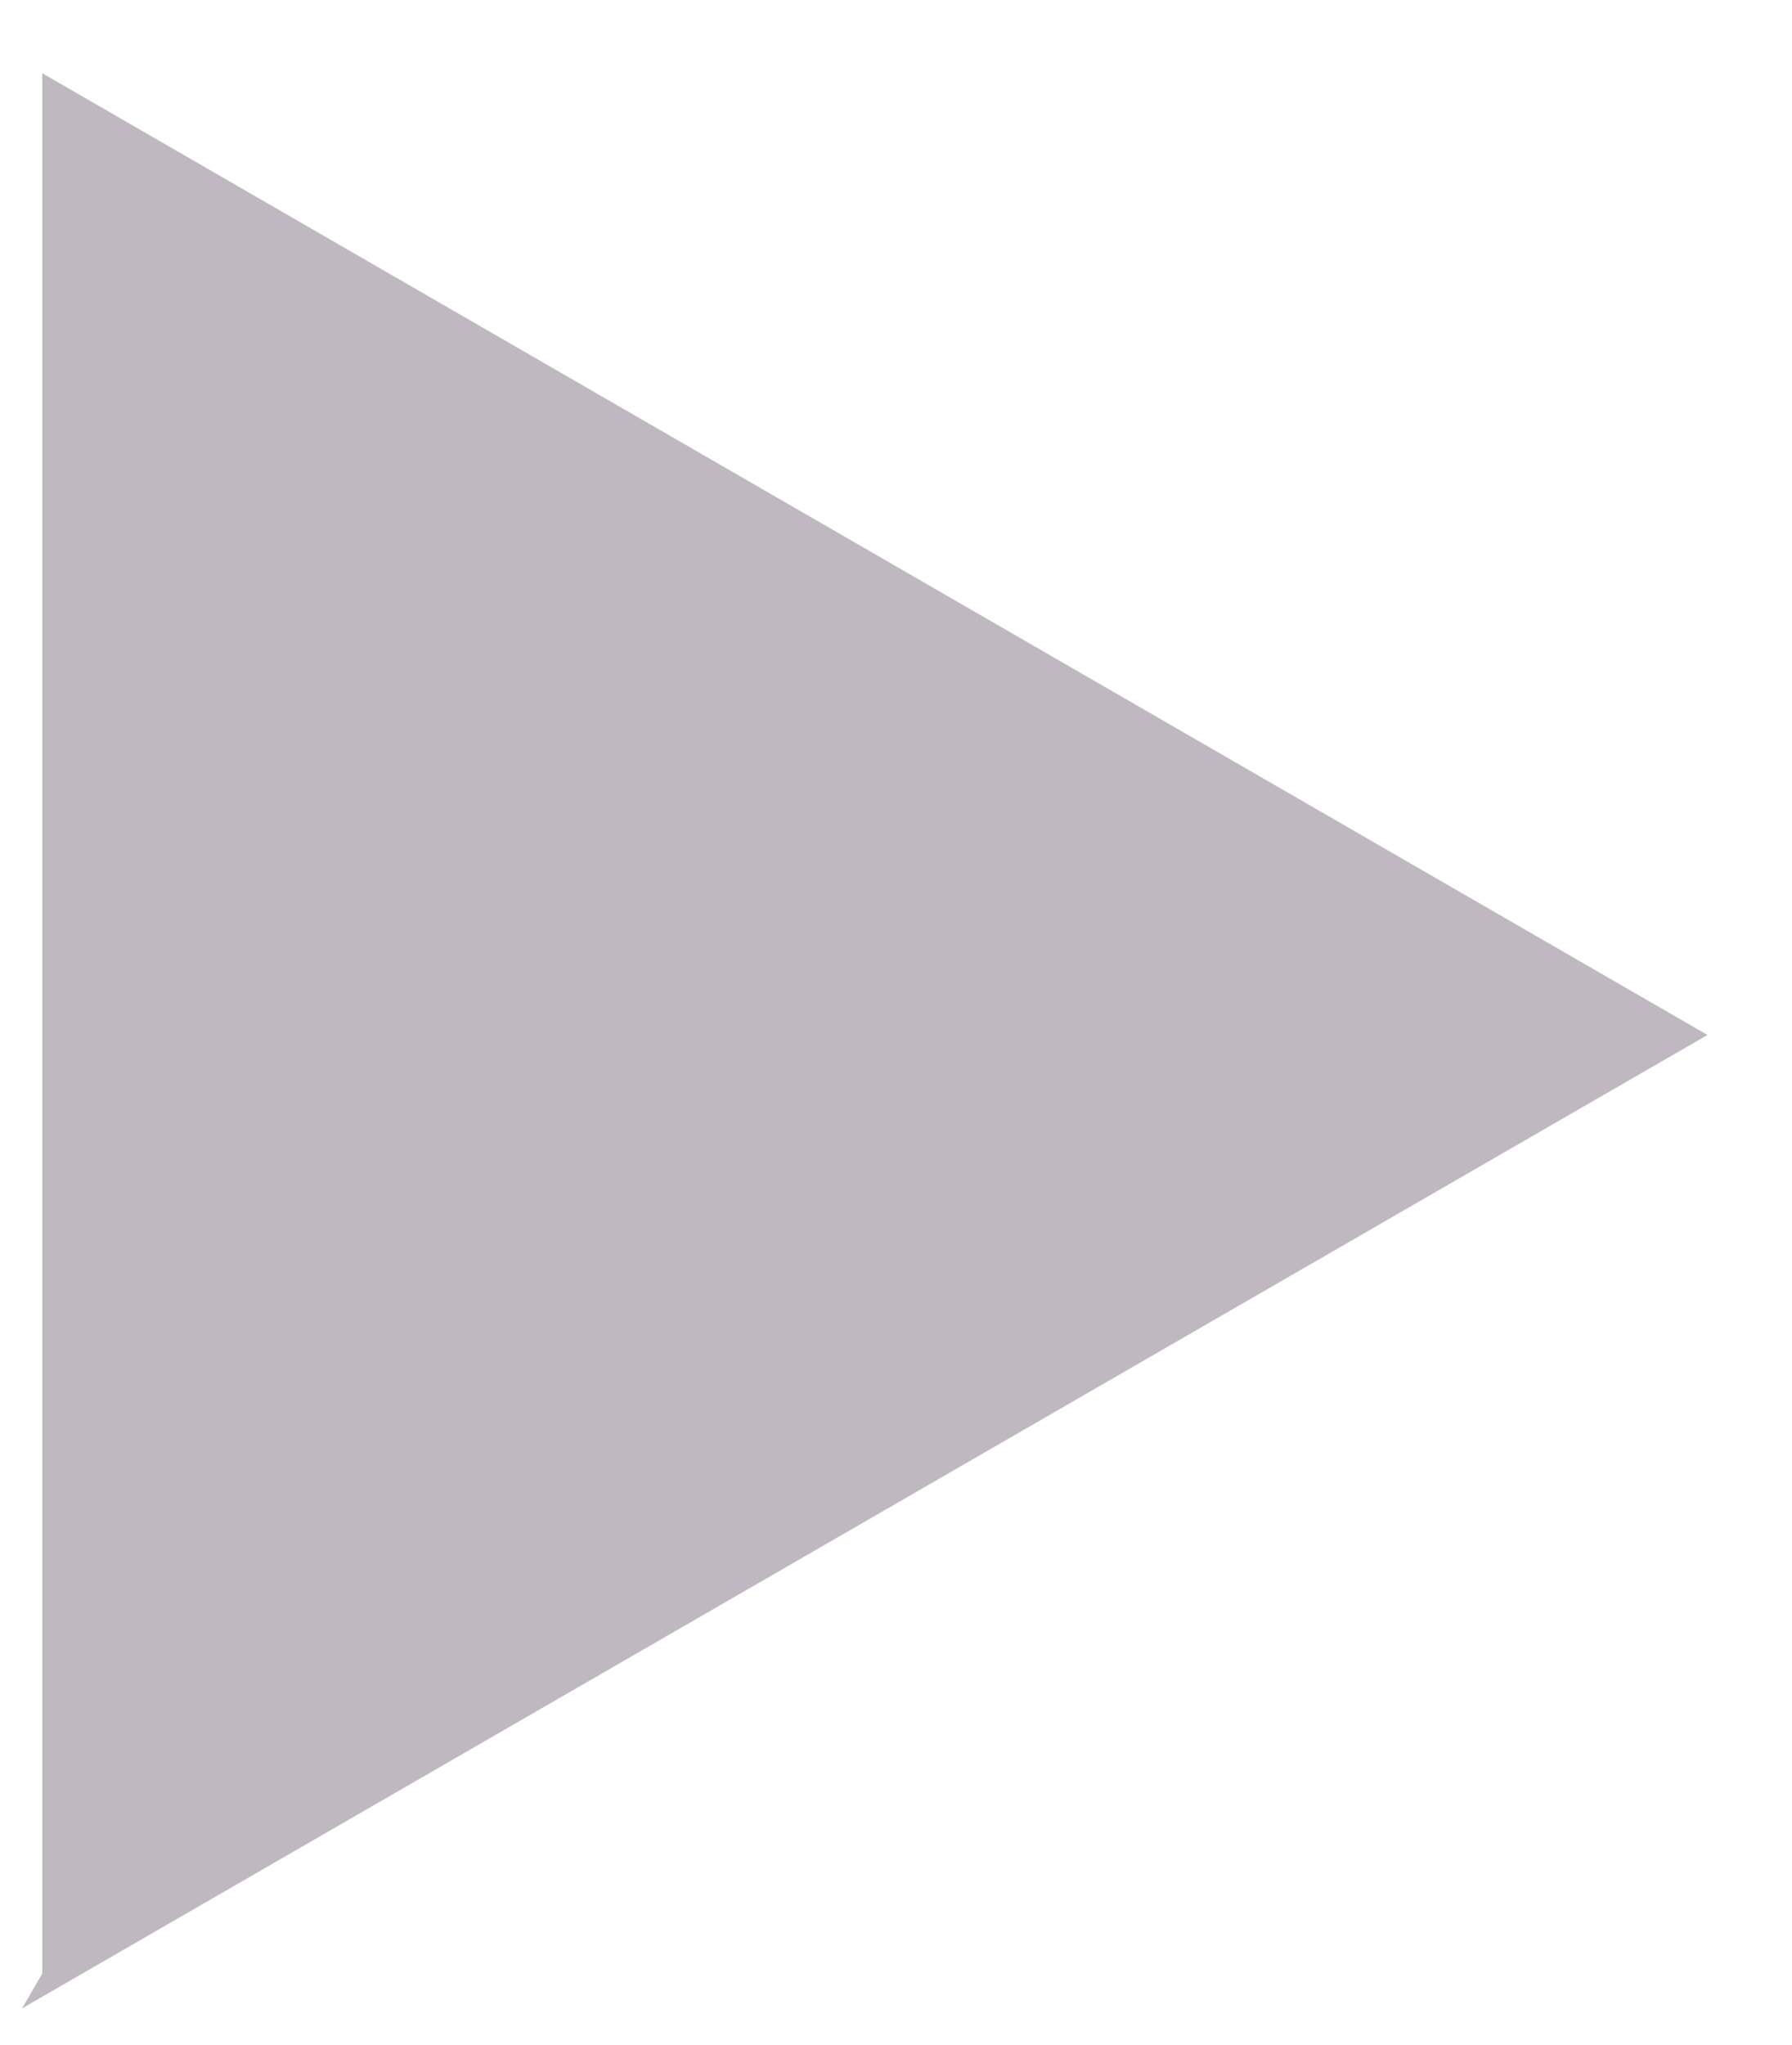<?xml version="1.0" encoding="UTF-8" standalone="no"?>
<!-- Created with Inkscape (http://www.inkscape.org/) -->

<svg
   xmlns:dc="http://purl.org/dc/elements/1.1/"
   xmlns:cc="http://creativecommons.org/ns#"
   xmlns:rdf="http://www.w3.org/1999/02/22-rdf-syntax-ns#"
   xmlns:svg="http://www.w3.org/2000/svg"
   xmlns="http://www.w3.org/2000/svg"
   xmlns:sodipodi="http://sodipodi.sourceforge.net/DTD/sodipodi-0.dtd"
   xmlns:inkscape="http://www.inkscape.org/namespaces/inkscape"
   width="11.967mm"
   height="13.652mm"
   viewBox="0 0 42.404 48.374"
   id="svg5366"
   version="1.1"
   inkscape:version="0.91 r13725"
   sodipodi:docname="play_disabled.svg">
  <defs
     id="defs5368">
    <inkscape:path-effect
       effect="spiro"
       id="path-effect9413"
       is_visible="true" />
  </defs>
  <sodipodi:namedview
     id="base"
     pagecolor="#ffffff"
     bordercolor="#666666"
     borderopacity="1.0"
     inkscape:pageopacity="0.0"
     inkscape:pageshadow="2"
     inkscape:zoom="1.4"
     inkscape:cx="374.05929"
     inkscape:cy="-341.52736"
     inkscape:document-units="px"
     inkscape:current-layer="layer1"
     showgrid="false"
     fit-margin-top="0"
     fit-margin-left="0"
     fit-margin-right="0"
     fit-margin-bottom="0"
     inkscape:window-width="2560"
     inkscape:window-height="1377"
     inkscape:window-x="1592"
     inkscape:window-y="-8"
     inkscape:window-maximized="1" />
  <g
     inkscape:label="Layer 1"
     inkscape:groupmode="layer"
     id="layer1"
     transform="translate(-0.941,0.396)">
    <path
       style="fill:#bfb8c0;fill-opacity:1;fill-rule:evenodd;stroke:#000000;stroke-width:2;stroke-linecap:butt;stroke-linejoin:miter;stroke-miterlimit:4;stroke-dasharray:none;stroke-opacity:0"
       d="m 1.941,46.288 0,-44.952 39.404,22.75 -39.882,23.026"
       id="path9411"
       inkscape:path-effect="#path-effect9413"
       inkscape:original-d="m 1.94071,46.287695 0,-44.9517993 39.4043,22.7501293 -39.8816,23.02565"
       inkscape:connector-curvature="0" />
  </g>
</svg>
